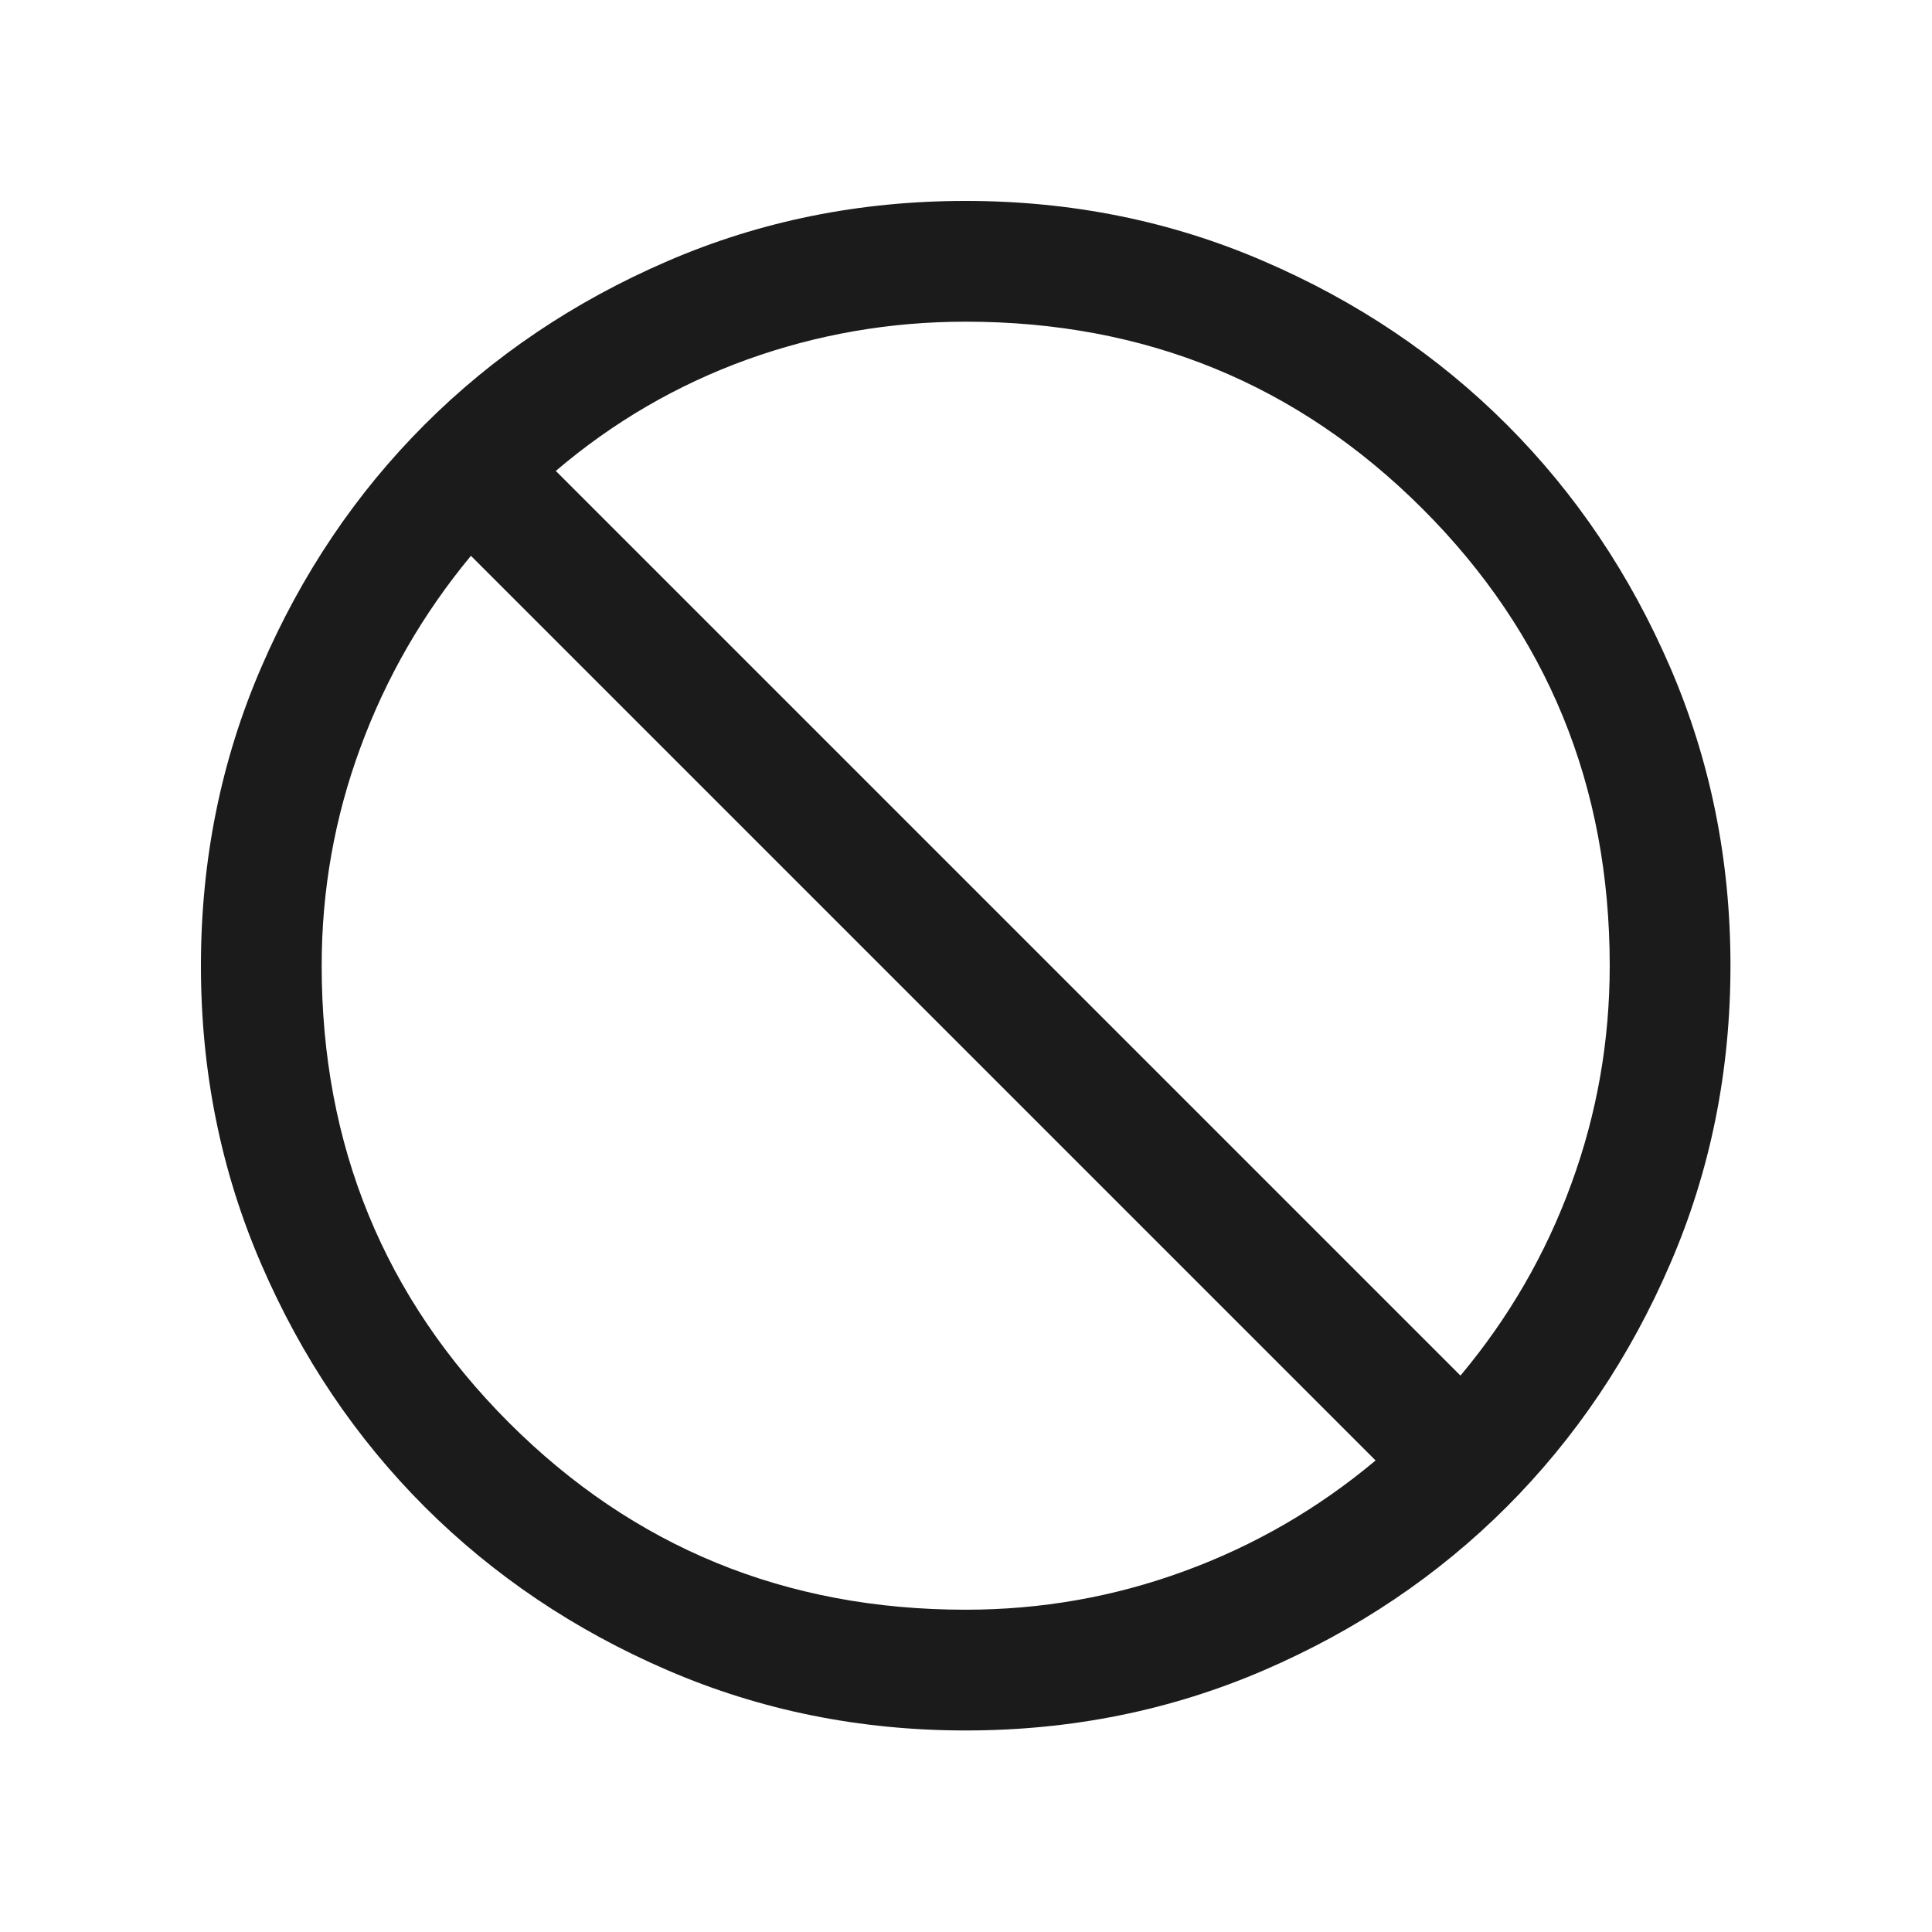 <svg width="16" height="16" viewBox="0 0 16 16" fill="none" xmlns="http://www.w3.org/2000/svg">
<path d="M7.998 14.331C7.123 14.331 6.299 14.165 5.528 13.832C4.758 13.5 4.087 13.048 3.517 12.479C2.947 11.909 2.496 11.239 2.163 10.468C1.83 9.698 1.664 8.874 1.664 7.998C1.664 7.123 1.83 6.299 2.163 5.528C2.495 4.758 2.946 4.087 3.516 3.517C4.086 2.947 4.756 2.496 5.527 2.163C6.297 1.83 7.12 1.664 7.996 1.664C8.872 1.664 9.696 1.83 10.466 2.163C11.237 2.495 11.908 2.946 12.478 3.516C13.048 4.086 13.499 4.756 13.832 5.527C14.164 6.297 14.331 7.12 14.331 7.996C14.331 8.872 14.165 9.696 13.832 10.466C13.5 11.237 13.048 11.908 12.479 12.478C11.909 13.048 11.239 13.499 10.468 13.832C9.698 14.164 8.874 14.331 7.998 14.331ZM7.997 13.331C8.623 13.331 9.225 13.225 9.804 13.013C10.383 12.802 10.913 12.496 11.392 12.095L3.9 4.603C3.503 5.082 3.198 5.611 2.985 6.19C2.771 6.77 2.664 7.372 2.664 7.997C2.664 9.486 3.181 10.747 4.214 11.781C5.247 12.814 6.508 13.331 7.997 13.331ZM12.095 11.392C12.496 10.913 12.802 10.383 13.013 9.804C13.225 9.225 13.331 8.623 13.331 7.997C13.331 6.508 12.814 5.247 11.781 4.214C10.747 3.181 9.486 2.664 7.997 2.664C7.37 2.664 6.767 2.769 6.186 2.978C5.606 3.188 5.078 3.495 4.603 3.9L12.095 11.392Z" fill="#1B1B1B"/>
</svg>
